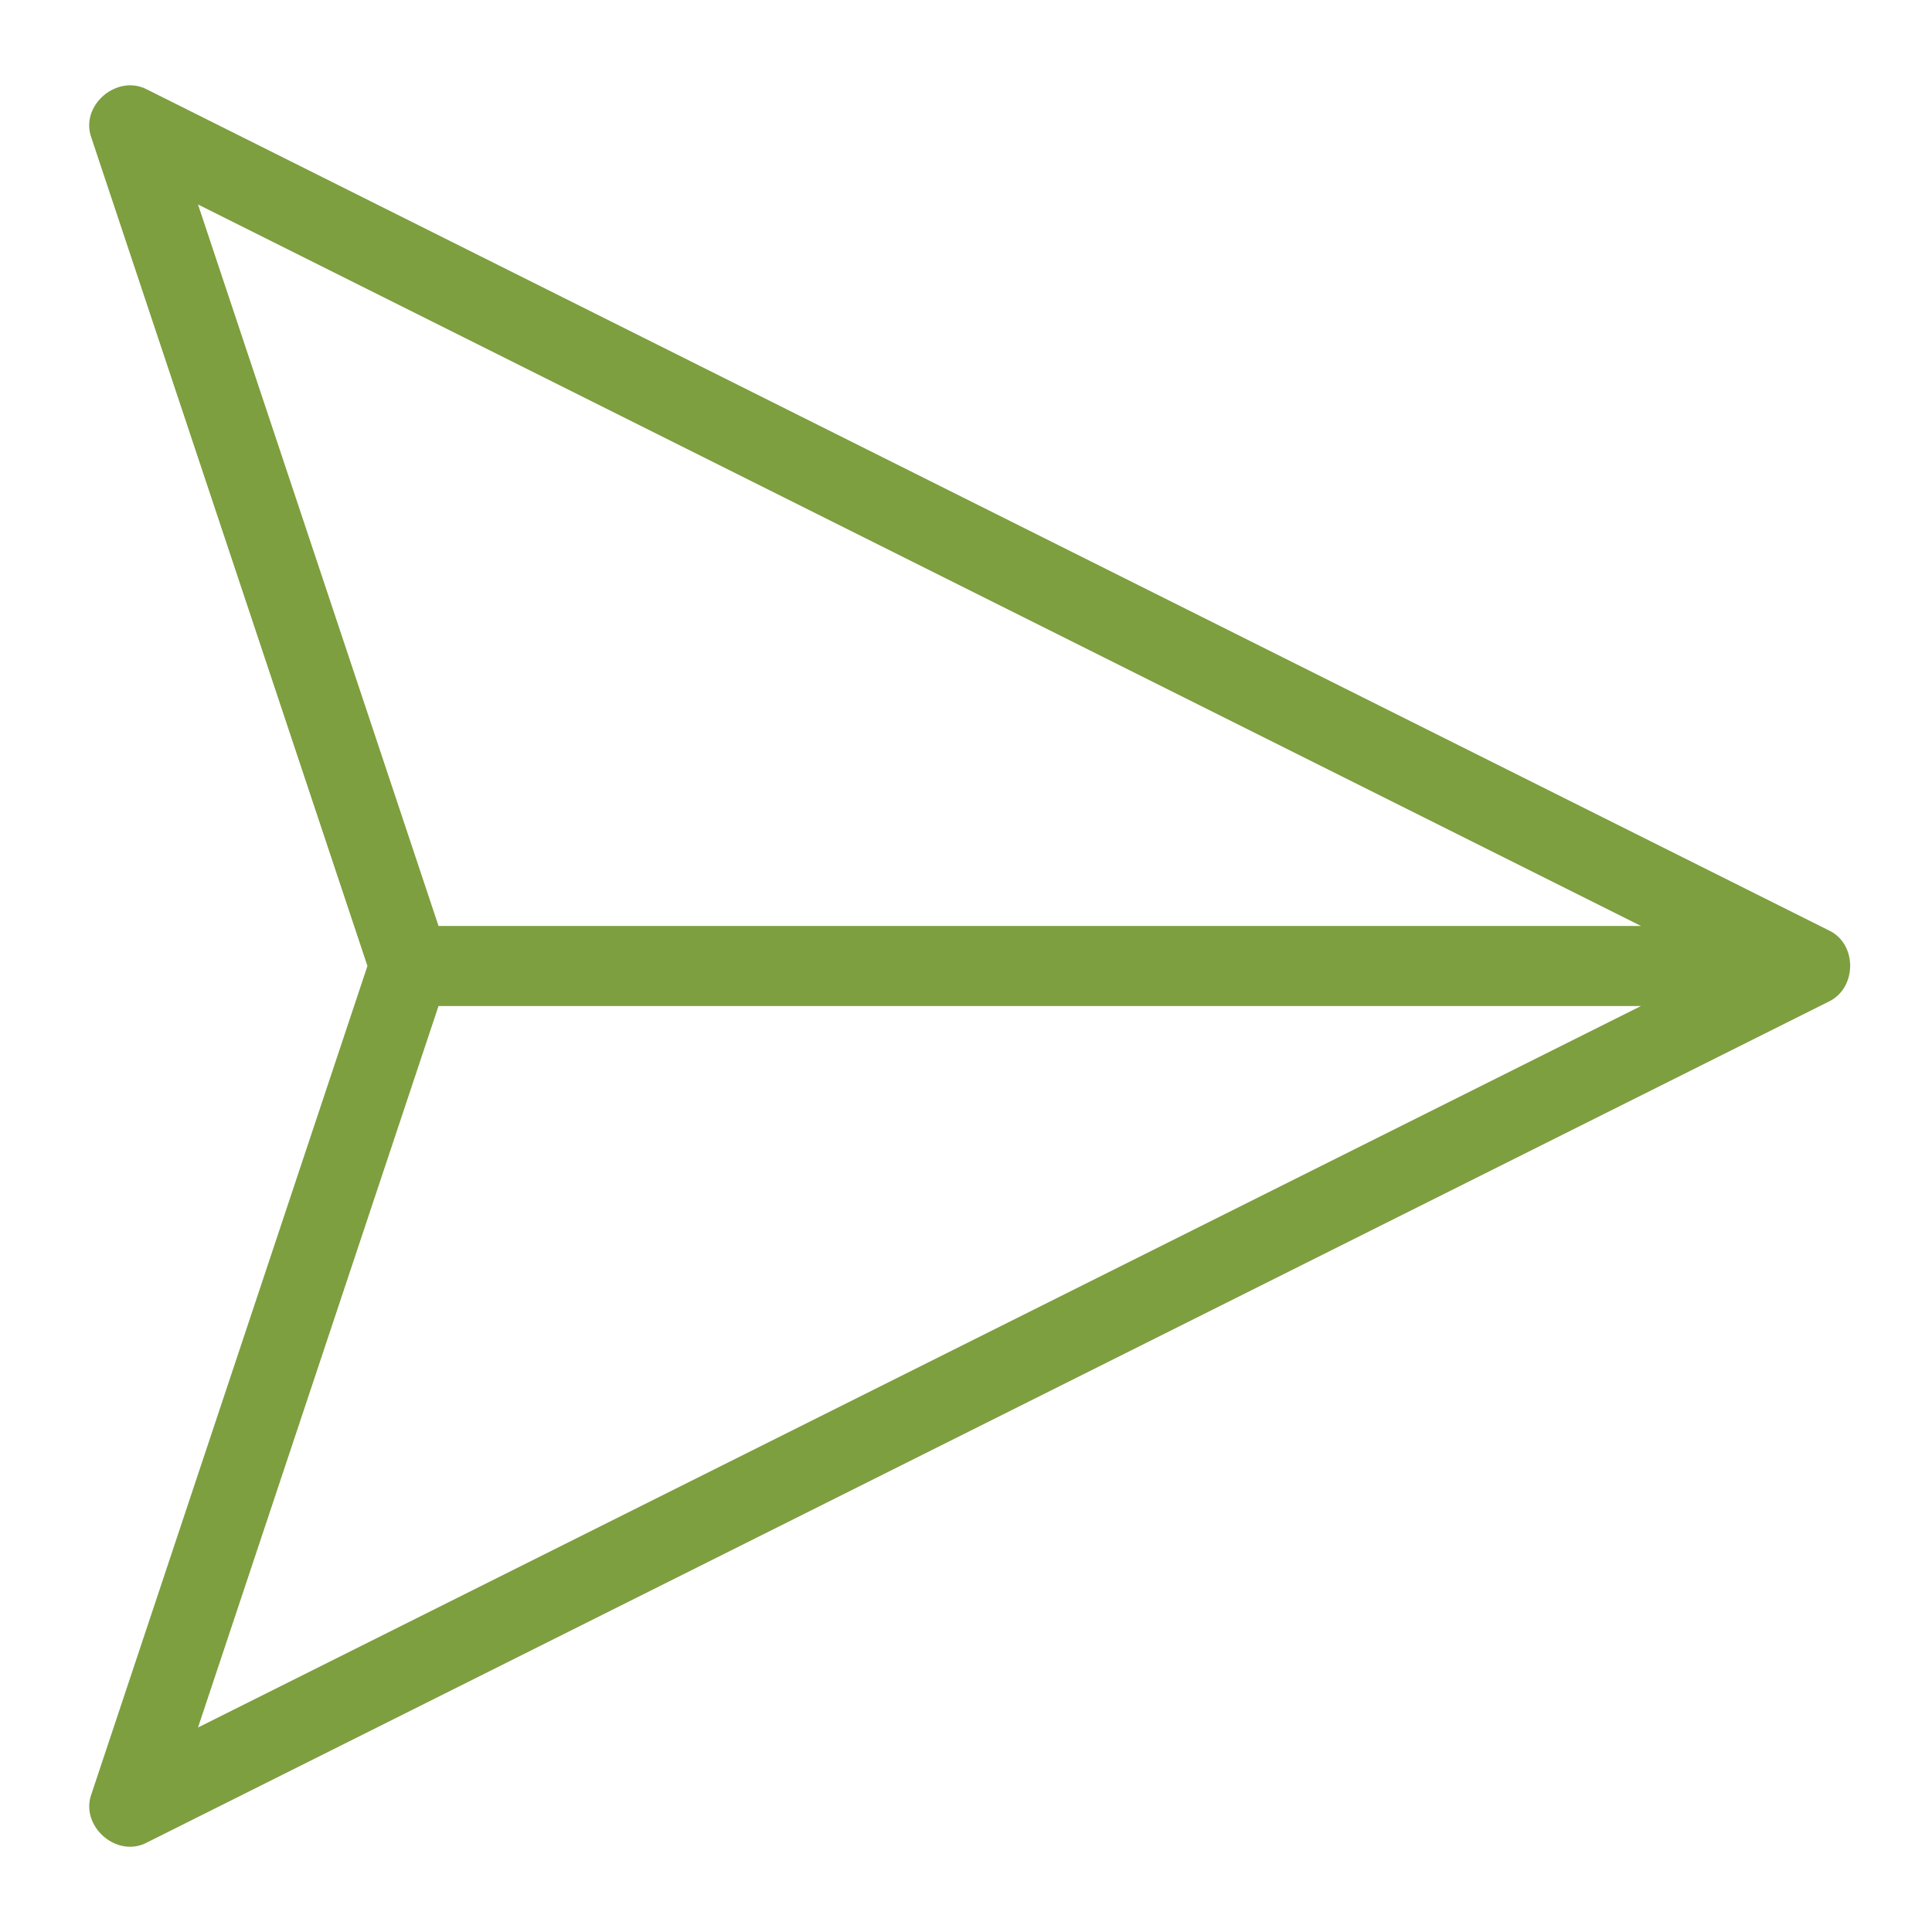 <svg xmlns="http://www.w3.org/2000/svg" xmlns:xlink="http://www.w3.org/1999/xlink" width="500" zoomAndPan="magnify" viewBox="0 0 375 375" height="500" preserveAspectRatio="xMidYMid meet" version="1.0"><path fill="#7d9f3f" d="M 28.605 357.586 C 28.605 357.586 354.891 194.441 354.891 194.441 C 360.477 191.848 360.57 183.133 354.891 180.543 L 28.605 17.402 C 22.734 14.254 15.406 20.477 17.762 26.809 C 17.762 26.809 71.32 187.496 71.32 187.496 L 17.762 348.184 C 15.445 354.438 22.703 360.816 28.605 357.586 Z M 38.434 39.691 L 318.512 179.727 L 85.117 179.727 Z M 85.117 195.266 L 318.512 195.266 L 38.434 335.305 Z M 85.117 195.266 " fill-opacity="1" fill-rule="nonzero"/></svg>